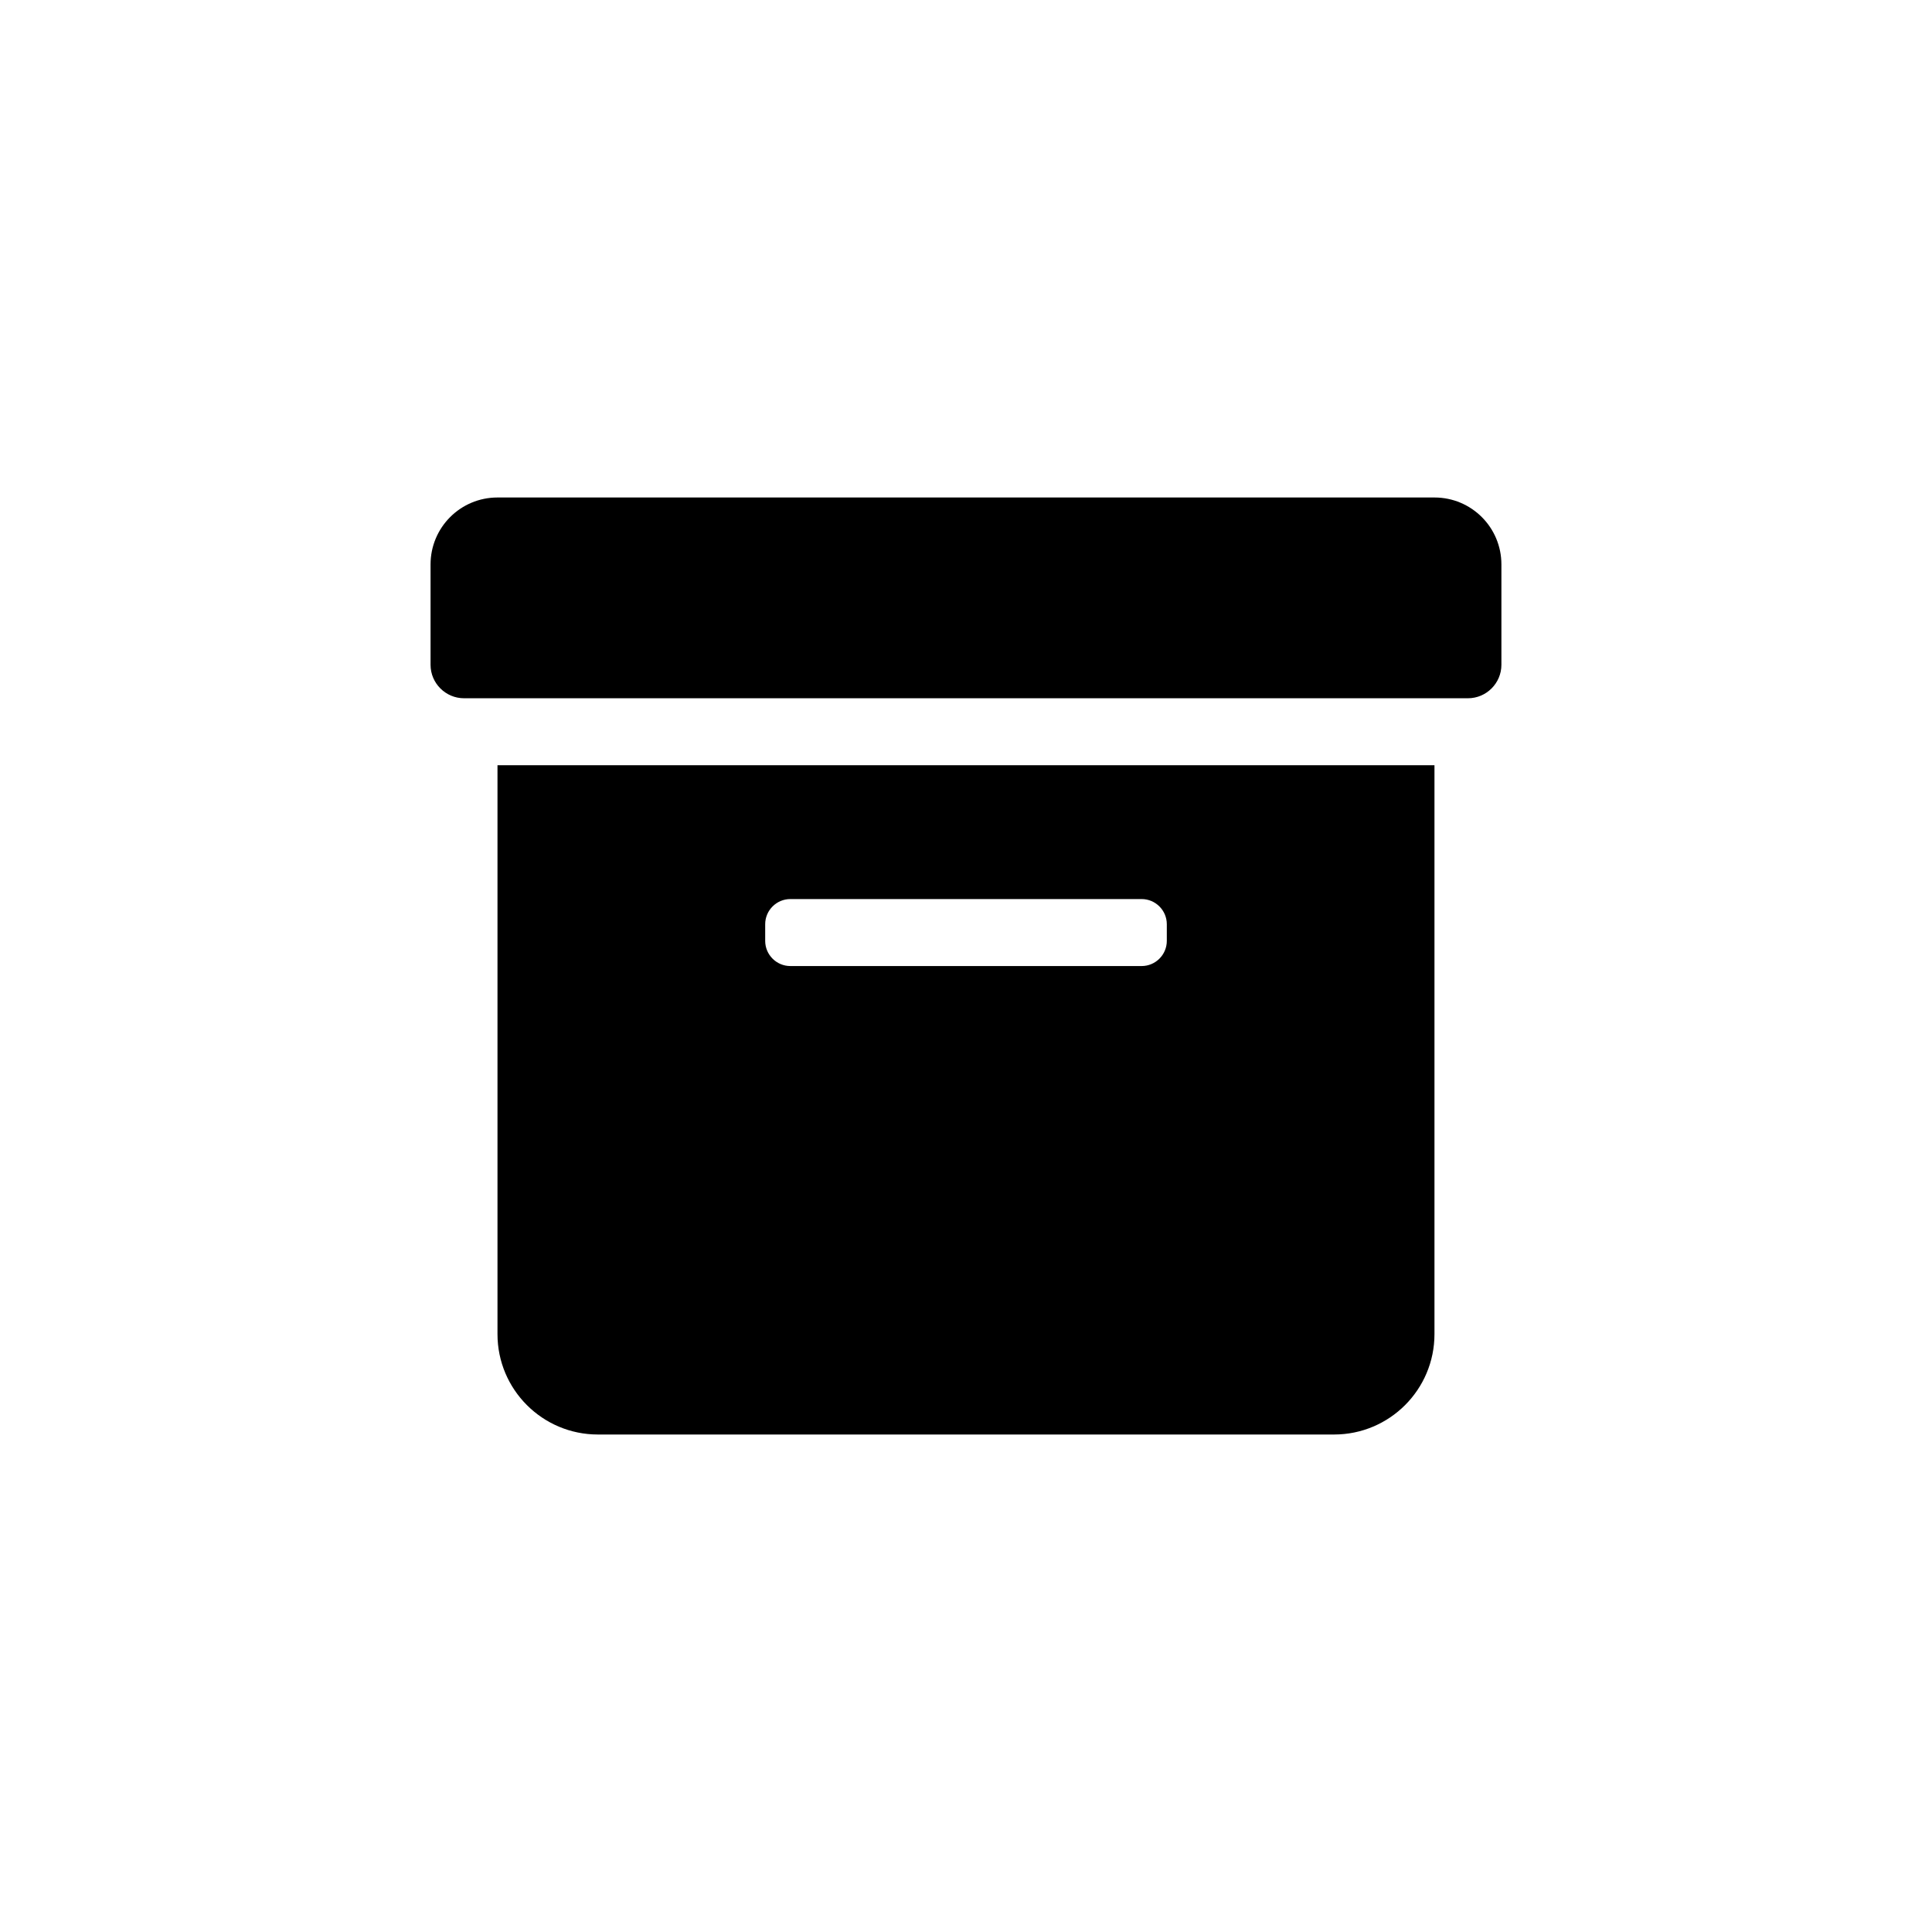 <?xml version="1.0" encoding="UTF-8"?>
<svg id="a" data-name="Layer 1" xmlns="http://www.w3.org/2000/svg" viewBox="0 0 48 48">
  <path d="M12.36,33.146c0,1.377,1.117,2.494,2.494,2.494h18.291c1.378,0,2.494-1.117,2.494-2.494v-14.134H12.36v14.134Zm6.651-10.185c0-.343,.281-.624,.624-.624h8.73c.343,0,.624,.281,.624,.624v.416c0,.343-.281,.624-.624,.624h-8.73c-.343,0-.624-.281-.624-.624v-.416Z"/>
  <path d="M35.64,12.36H12.36c-.919,0-1.663,.744-1.663,1.663v2.494c0,.457,.374,.831,.831,.831h24.943c.457,0,.831-.374,.831-.831v-2.494c0-.919-.743-1.663-1.663-1.663Z"/>
</svg>